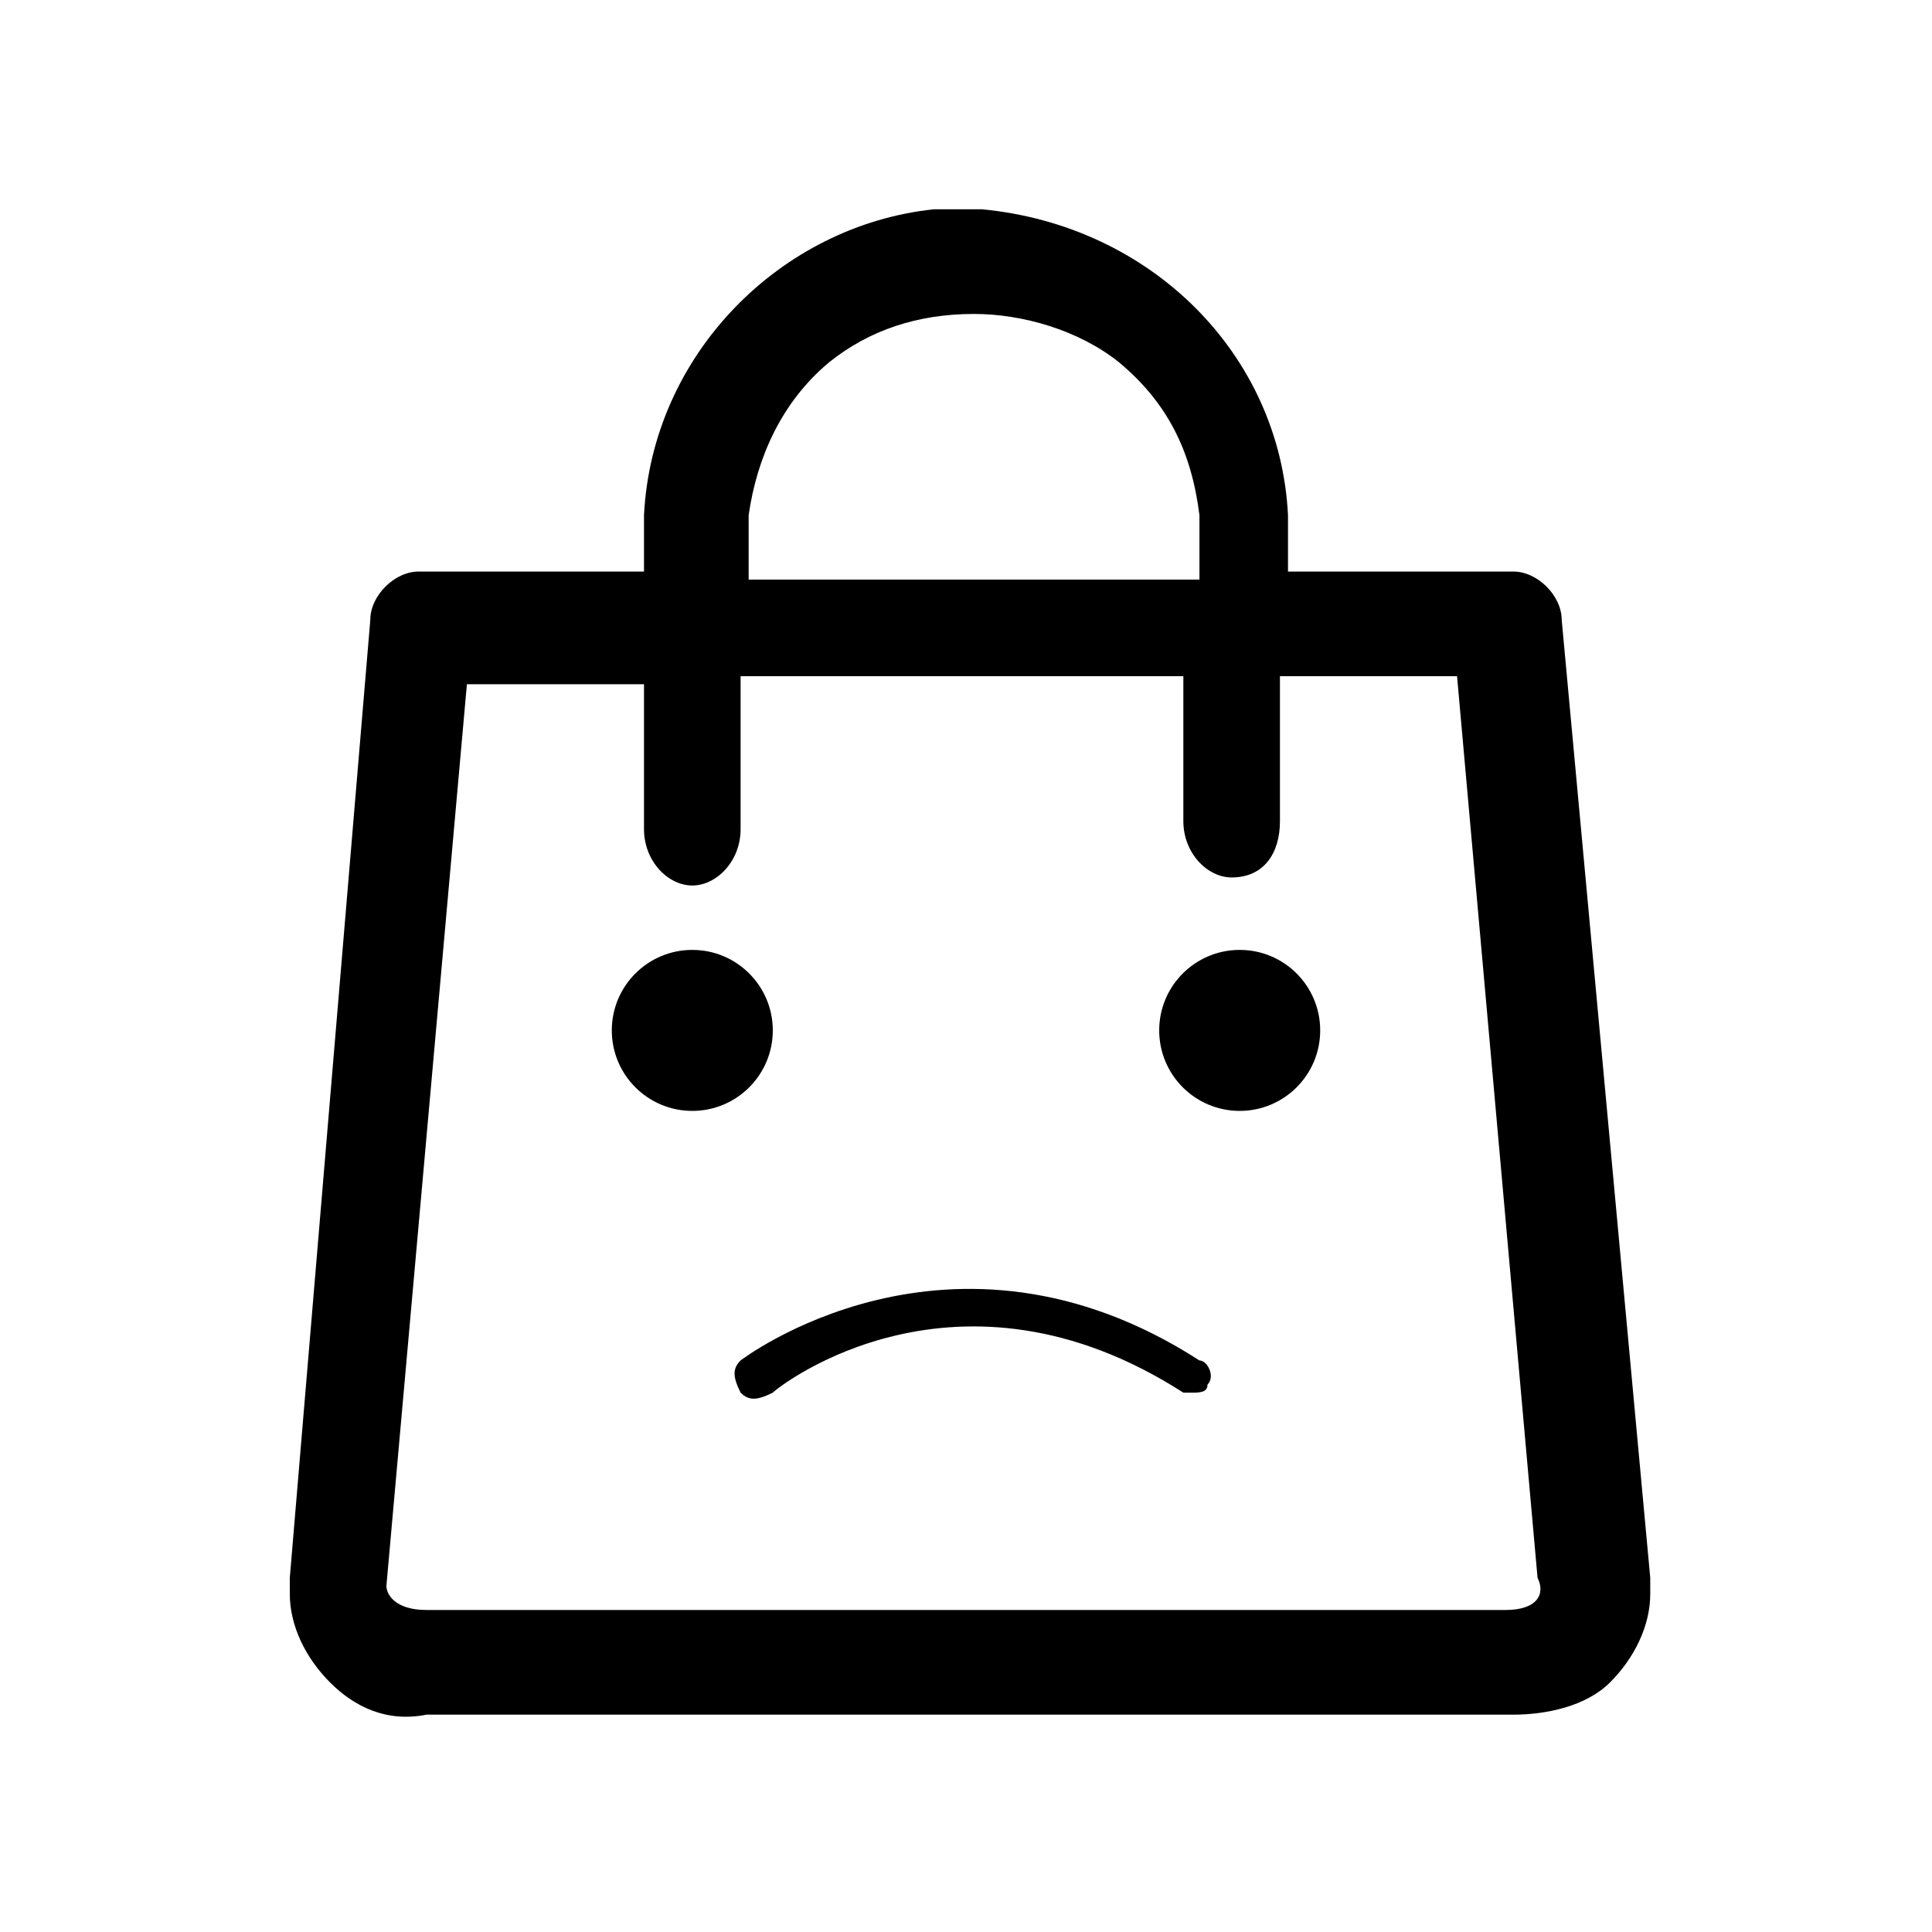 <?xml version="1.0" encoding="utf-8"?>
<!-- Generator: Adobe Illustrator 26.3.1, SVG Export Plug-In . SVG Version: 6.00 Build 0)  -->
<svg version="1.1" id="Camada_1" xmlns="http://www.w3.org/2000/svg" xmlns:xlink="http://www.w3.org/1999/xlink" x="0px" y="0px"
	 viewBox="0 0 24 24" style="enable-background:new 0 0 24 24;" xml:space="preserve">
<g>
	<circle cx="8.6" cy="12.8" r="1"/>
	<circle cx="15.4" cy="12.8" r="1"/>
	<path d="M9.2,16.9c-0.1,0.1-0.1,0.2,0,0.4c0.1,0.1,0.2,0.1,0.4,0c0.1-0.1,2.3-1.8,5.1,0c0,0,0.1,0,0.1,0c0.1,0,0.2,0,0.2-0.1
		c0.1-0.1,0-0.3-0.1-0.3C11.8,14.9,9.2,16.9,9.2,16.9z"/>
	<path d="M19.4,7.7c0-0.3-0.3-0.6-0.6-0.6c0,0,0,0,0,0H16l0-0.7c-0.1-2-1.7-3.6-3.8-3.8c-0.1,0-0.2,0-0.3,0c-0.1,0-0.2,0-0.3,0
		C9.7,2.8,8.1,4.4,8,6.4l0,0.7H5.2c0,0,0,0,0,0c-0.3,0-0.6,0.3-0.6,0.6l-1,11.9l0,0.2c0,0.4,0.2,0.8,0.5,1.1s0.7,0.5,1.2,0.4H12h6.8
		c0.4,0,0.9-0.1,1.2-0.4s0.5-0.7,0.5-1.1l0-0.2L19.4,7.7z M9.3,6.4c0.1-0.7,0.4-1.4,1-1.9c0.5-0.4,1.1-0.6,1.8-0.6
		c0.6,0,1.3,0.2,1.8,0.6c0.6,0.5,0.9,1.1,1,1.9l0,0.8H12H9.3L9.3,6.4z M18.7,20H12H5.3c-0.4,0-0.5-0.2-0.5-0.3l1-11.2H8v1.8
		c0,0.4,0.3,0.7,0.6,0.7c0.3,0,0.6-0.3,0.6-0.7V8.4H12h2.7v1.8c0,0.4,0.3,0.7,0.6,0.7c0.4,0,0.6-0.3,0.6-0.7V8.4h2.2l1,11.2
		C19.2,19.8,19.1,20,18.7,20z"/>
</g>
</svg>
